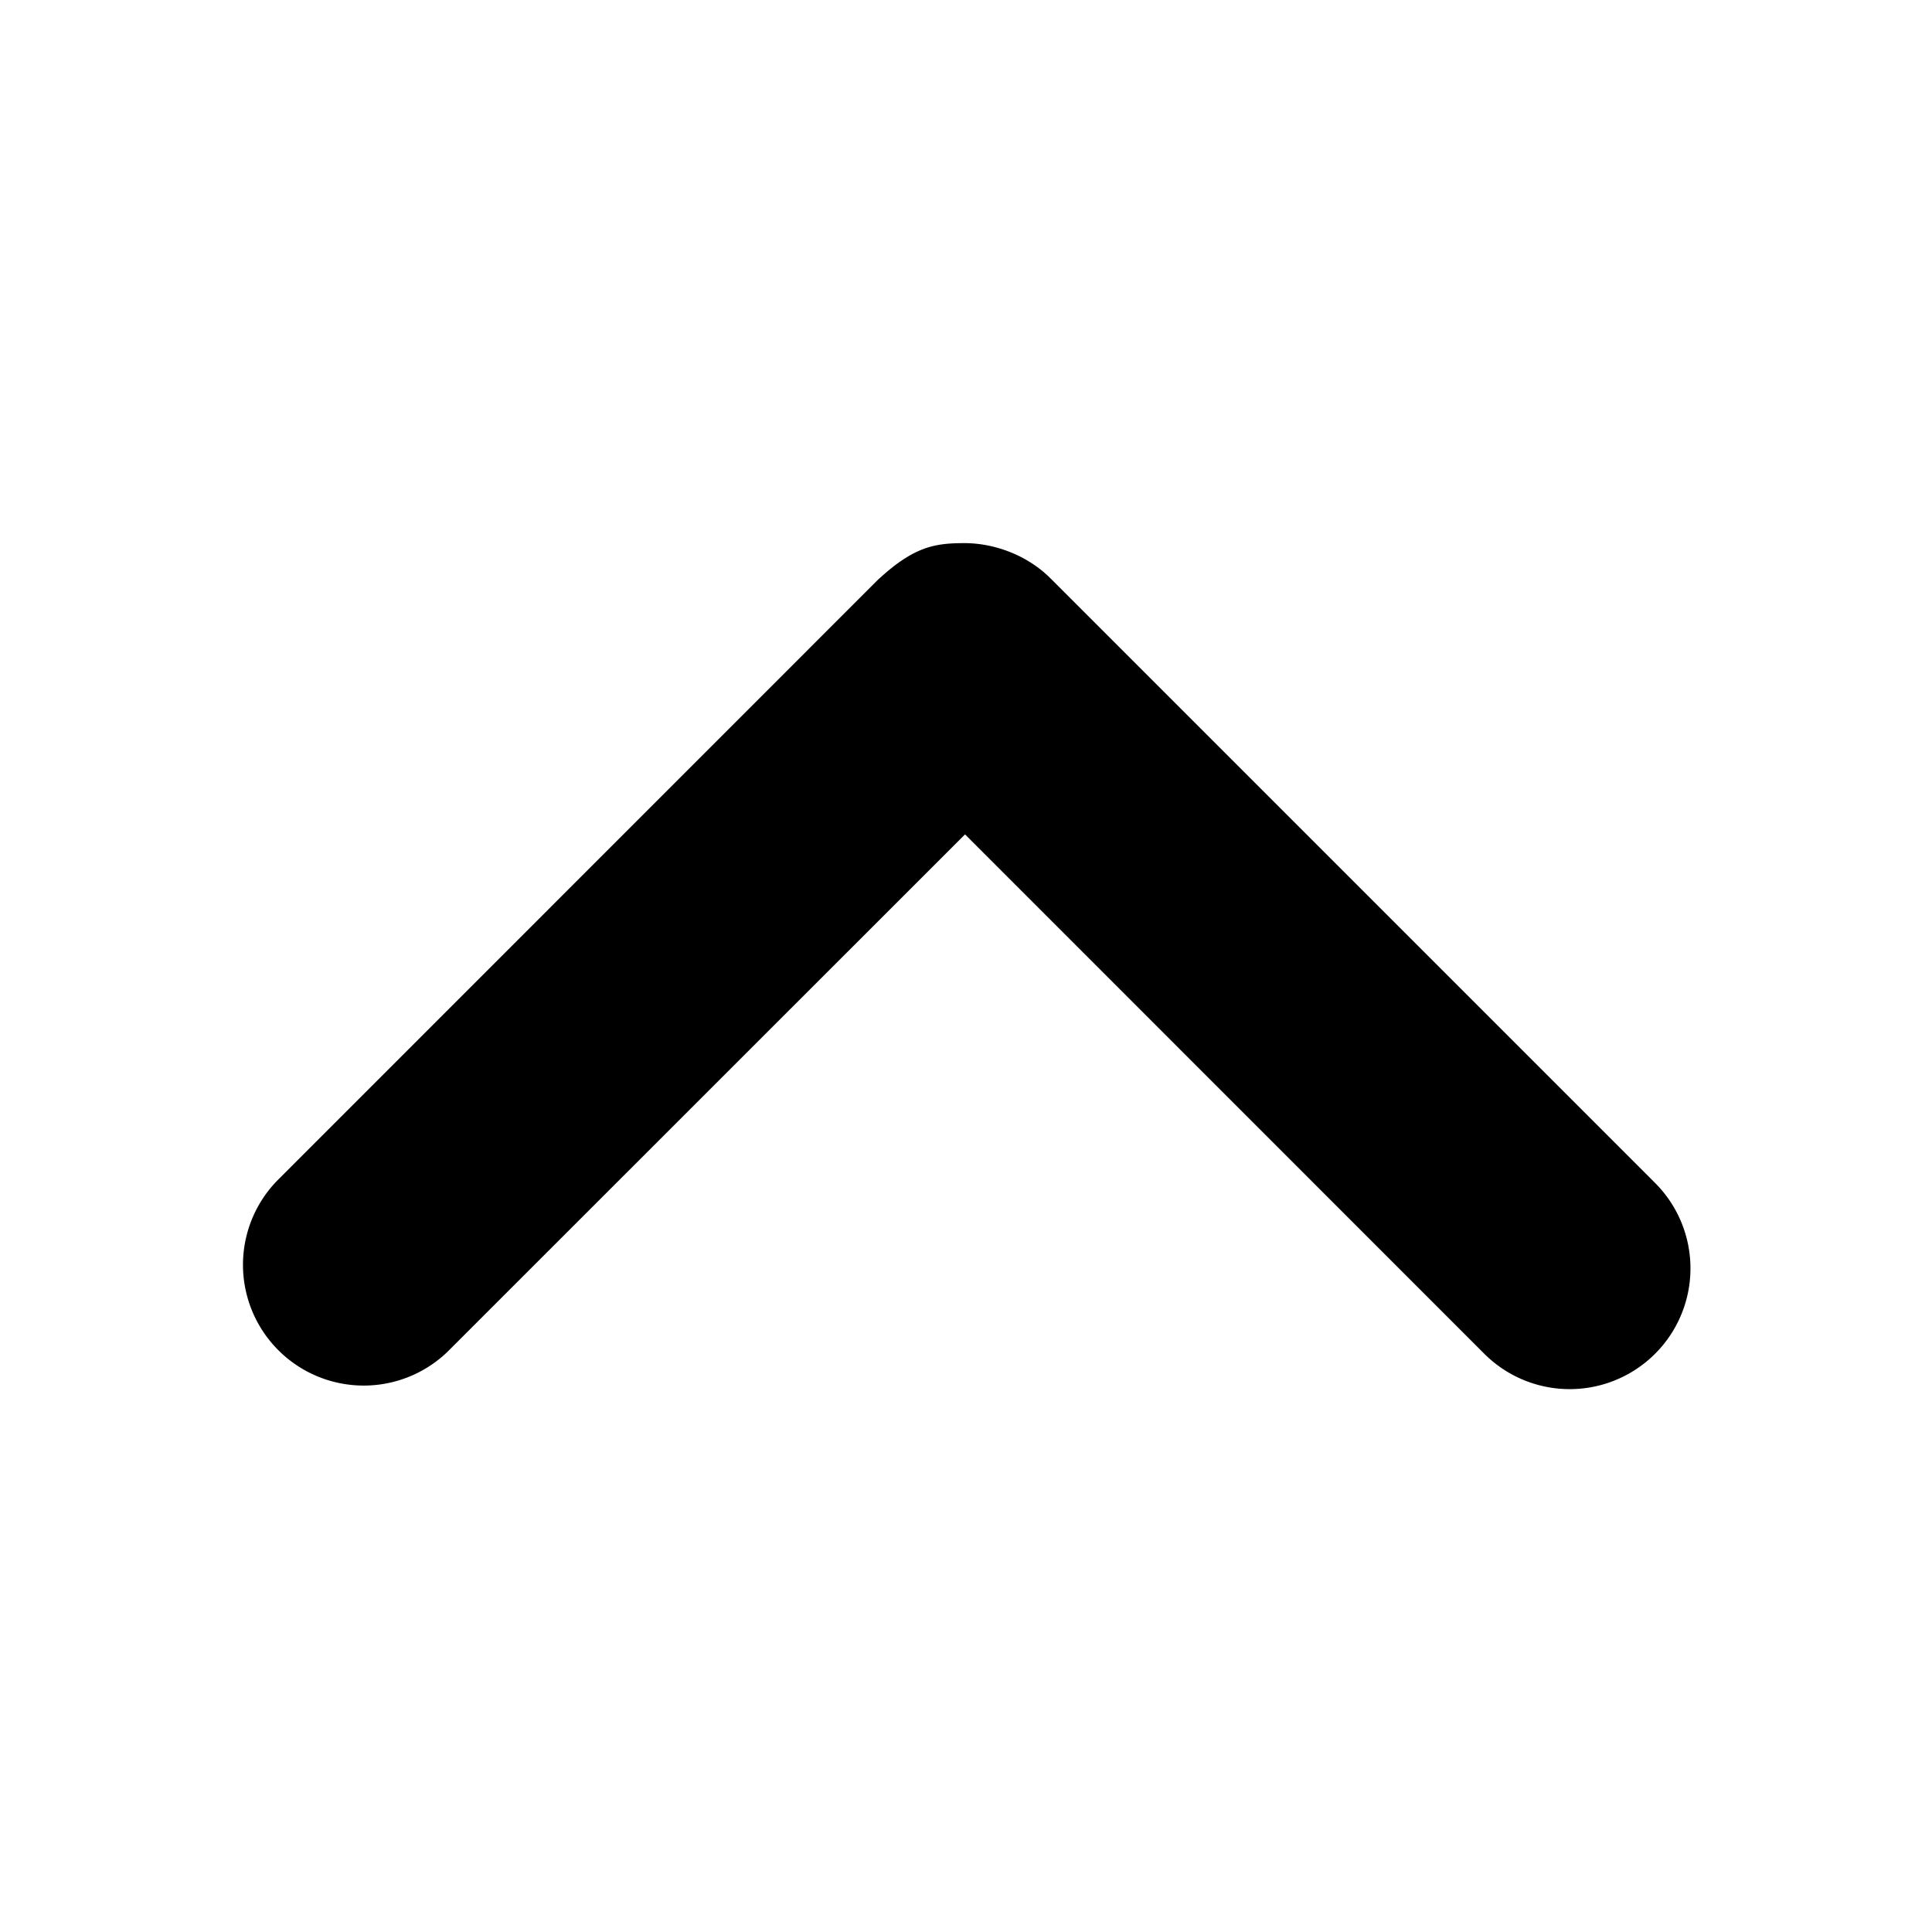 <svg xmlns="http://www.w3.org/2000/svg" xmlns:xlink="http://www.w3.org/1999/xlink" width="16" height="16" viewBox="0 0 16 16">
    <path transform="rotate(270 8 8)" d="M11.208 7.28L6.22 2.293a1 1 0 0 0-1.414 1.414L9.09 7.992l-4.301 4.3a.999.999 0 1 0 1.414 1.415L11.21 8.7c.196-.196.292-.47.292-.712 0-.244-.027-.416-.295-.708"/>
</svg>
